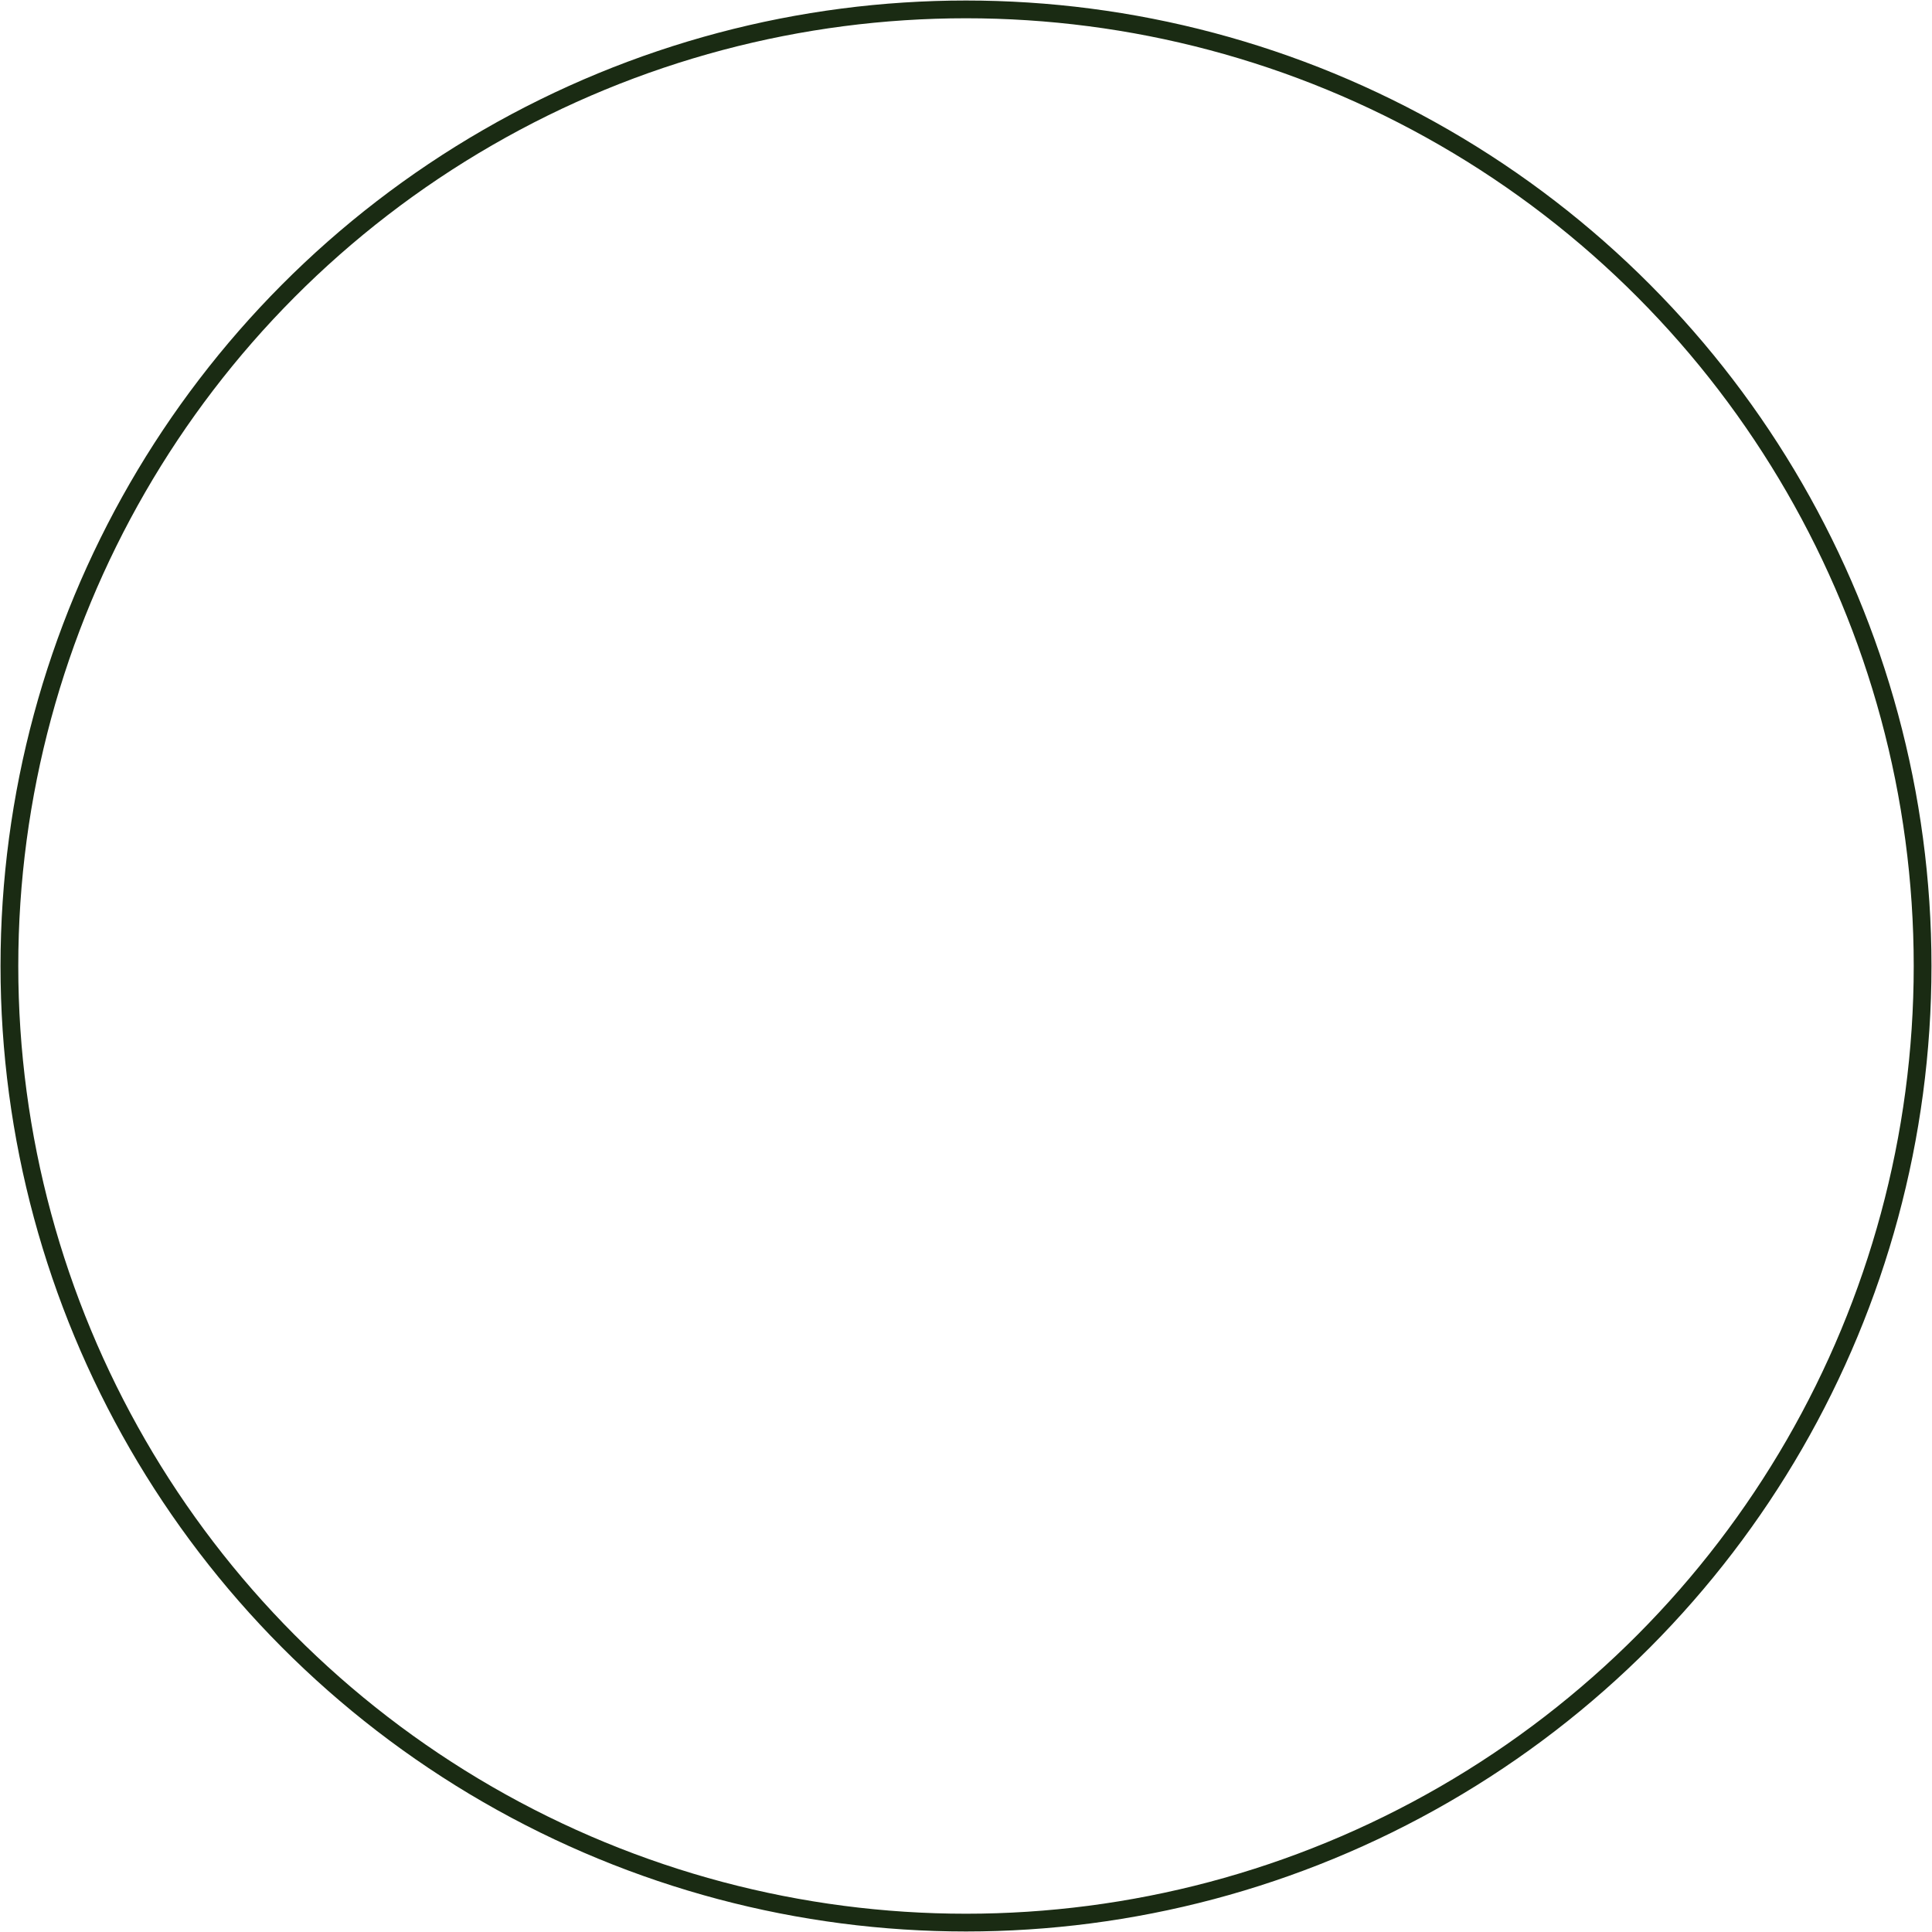 <svg id="Layer_1" data-name="Layer 1" xmlns="http://www.w3.org/2000/svg" viewBox="0 0 18.5 18.5"><defs><style>.cls-1{fill:none;stroke:#1a2b13;stroke-miterlimit:10;stroke-width:0.17px;}</style></defs><title>audio</title><circle class="cls-1" cx="9.25" cy="9.25" r="9.16"/></svg>